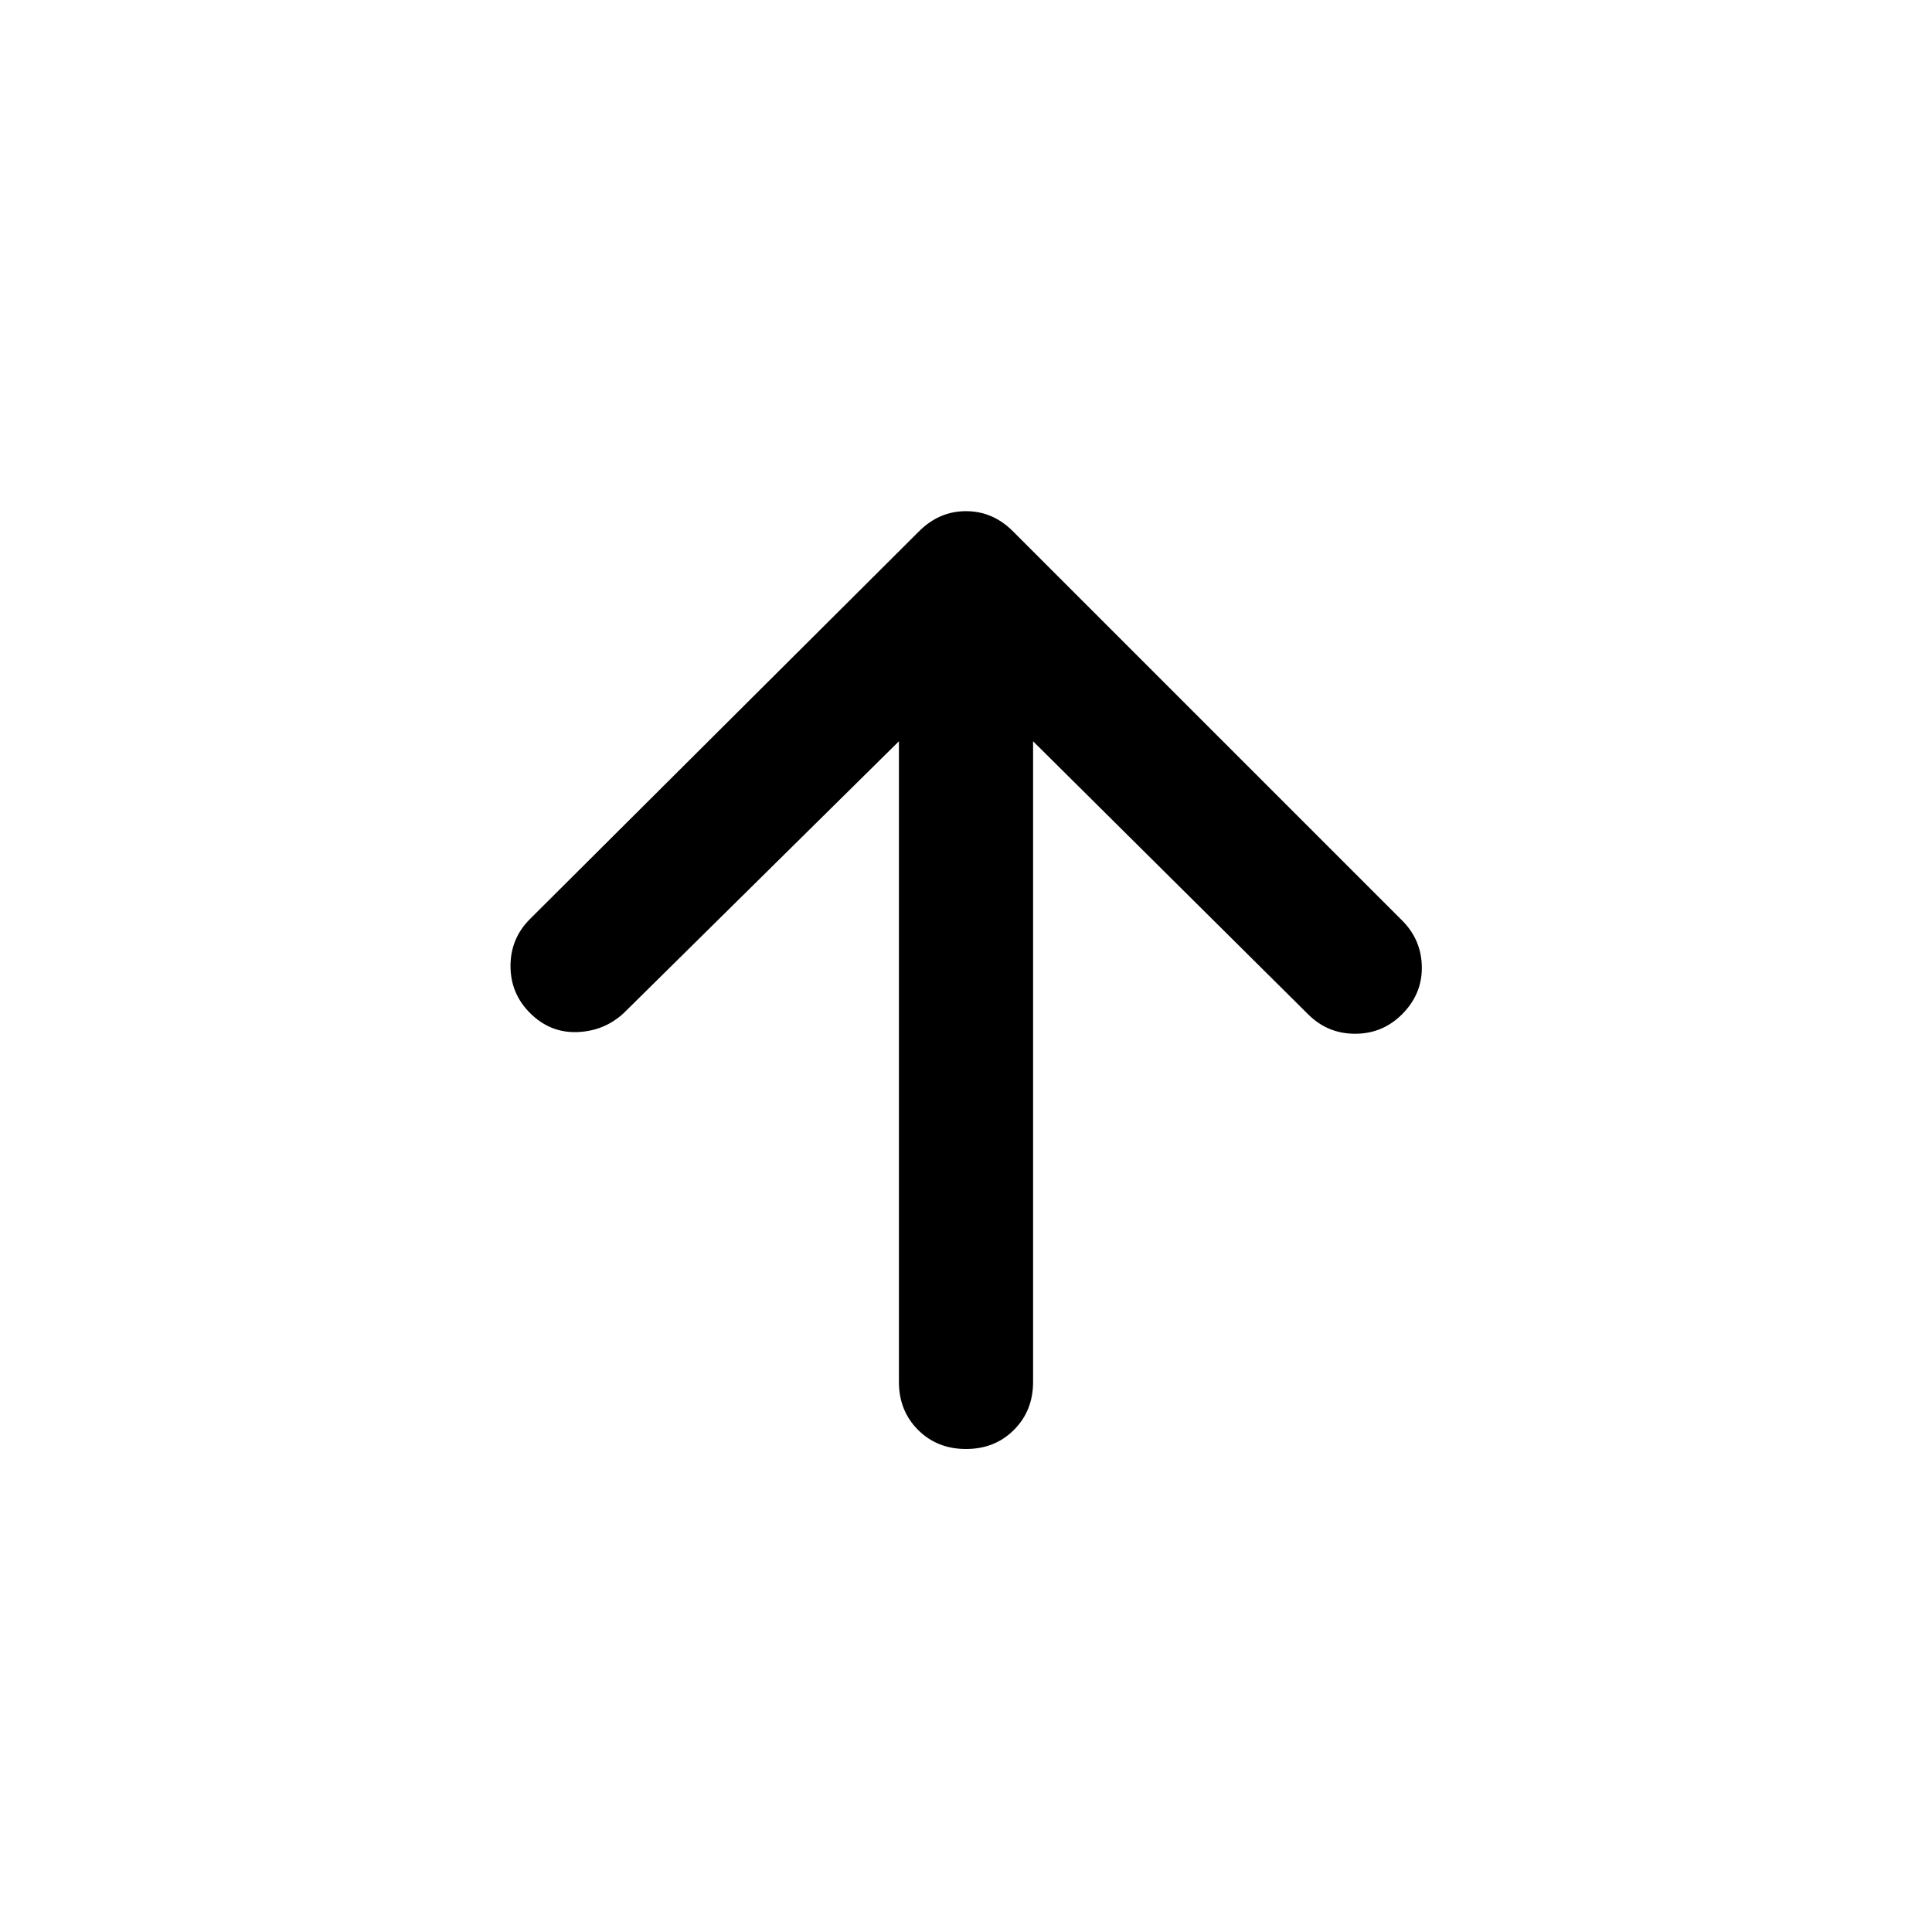 <svg xmlns="http://www.w3.org/2000/svg" height="40" viewBox="0 96 960 960" width="40"><path d="M446.667 464.333 310 599.333q-9.667 9-23.167 9.5-13.5.5-23.5-9.5-9.666-9.666-9.666-23.333 0-13.667 9.666-23.333L456.667 360q10-10 23.333-10 13.333 0 23.333 10l193.334 193.333Q706.333 563 706.5 576.5q.167 13.5-9.833 23.5-9.667 9.667-23.333 9.667-13.667 0-23.334-9.667L513.333 464.333v318.334q0 14.333-9.5 23.833-9.5 9.5-23.833 9.5-14.333 0-23.833-9.5-9.5-9.5-9.5-23.833V464.333Z"/></svg>